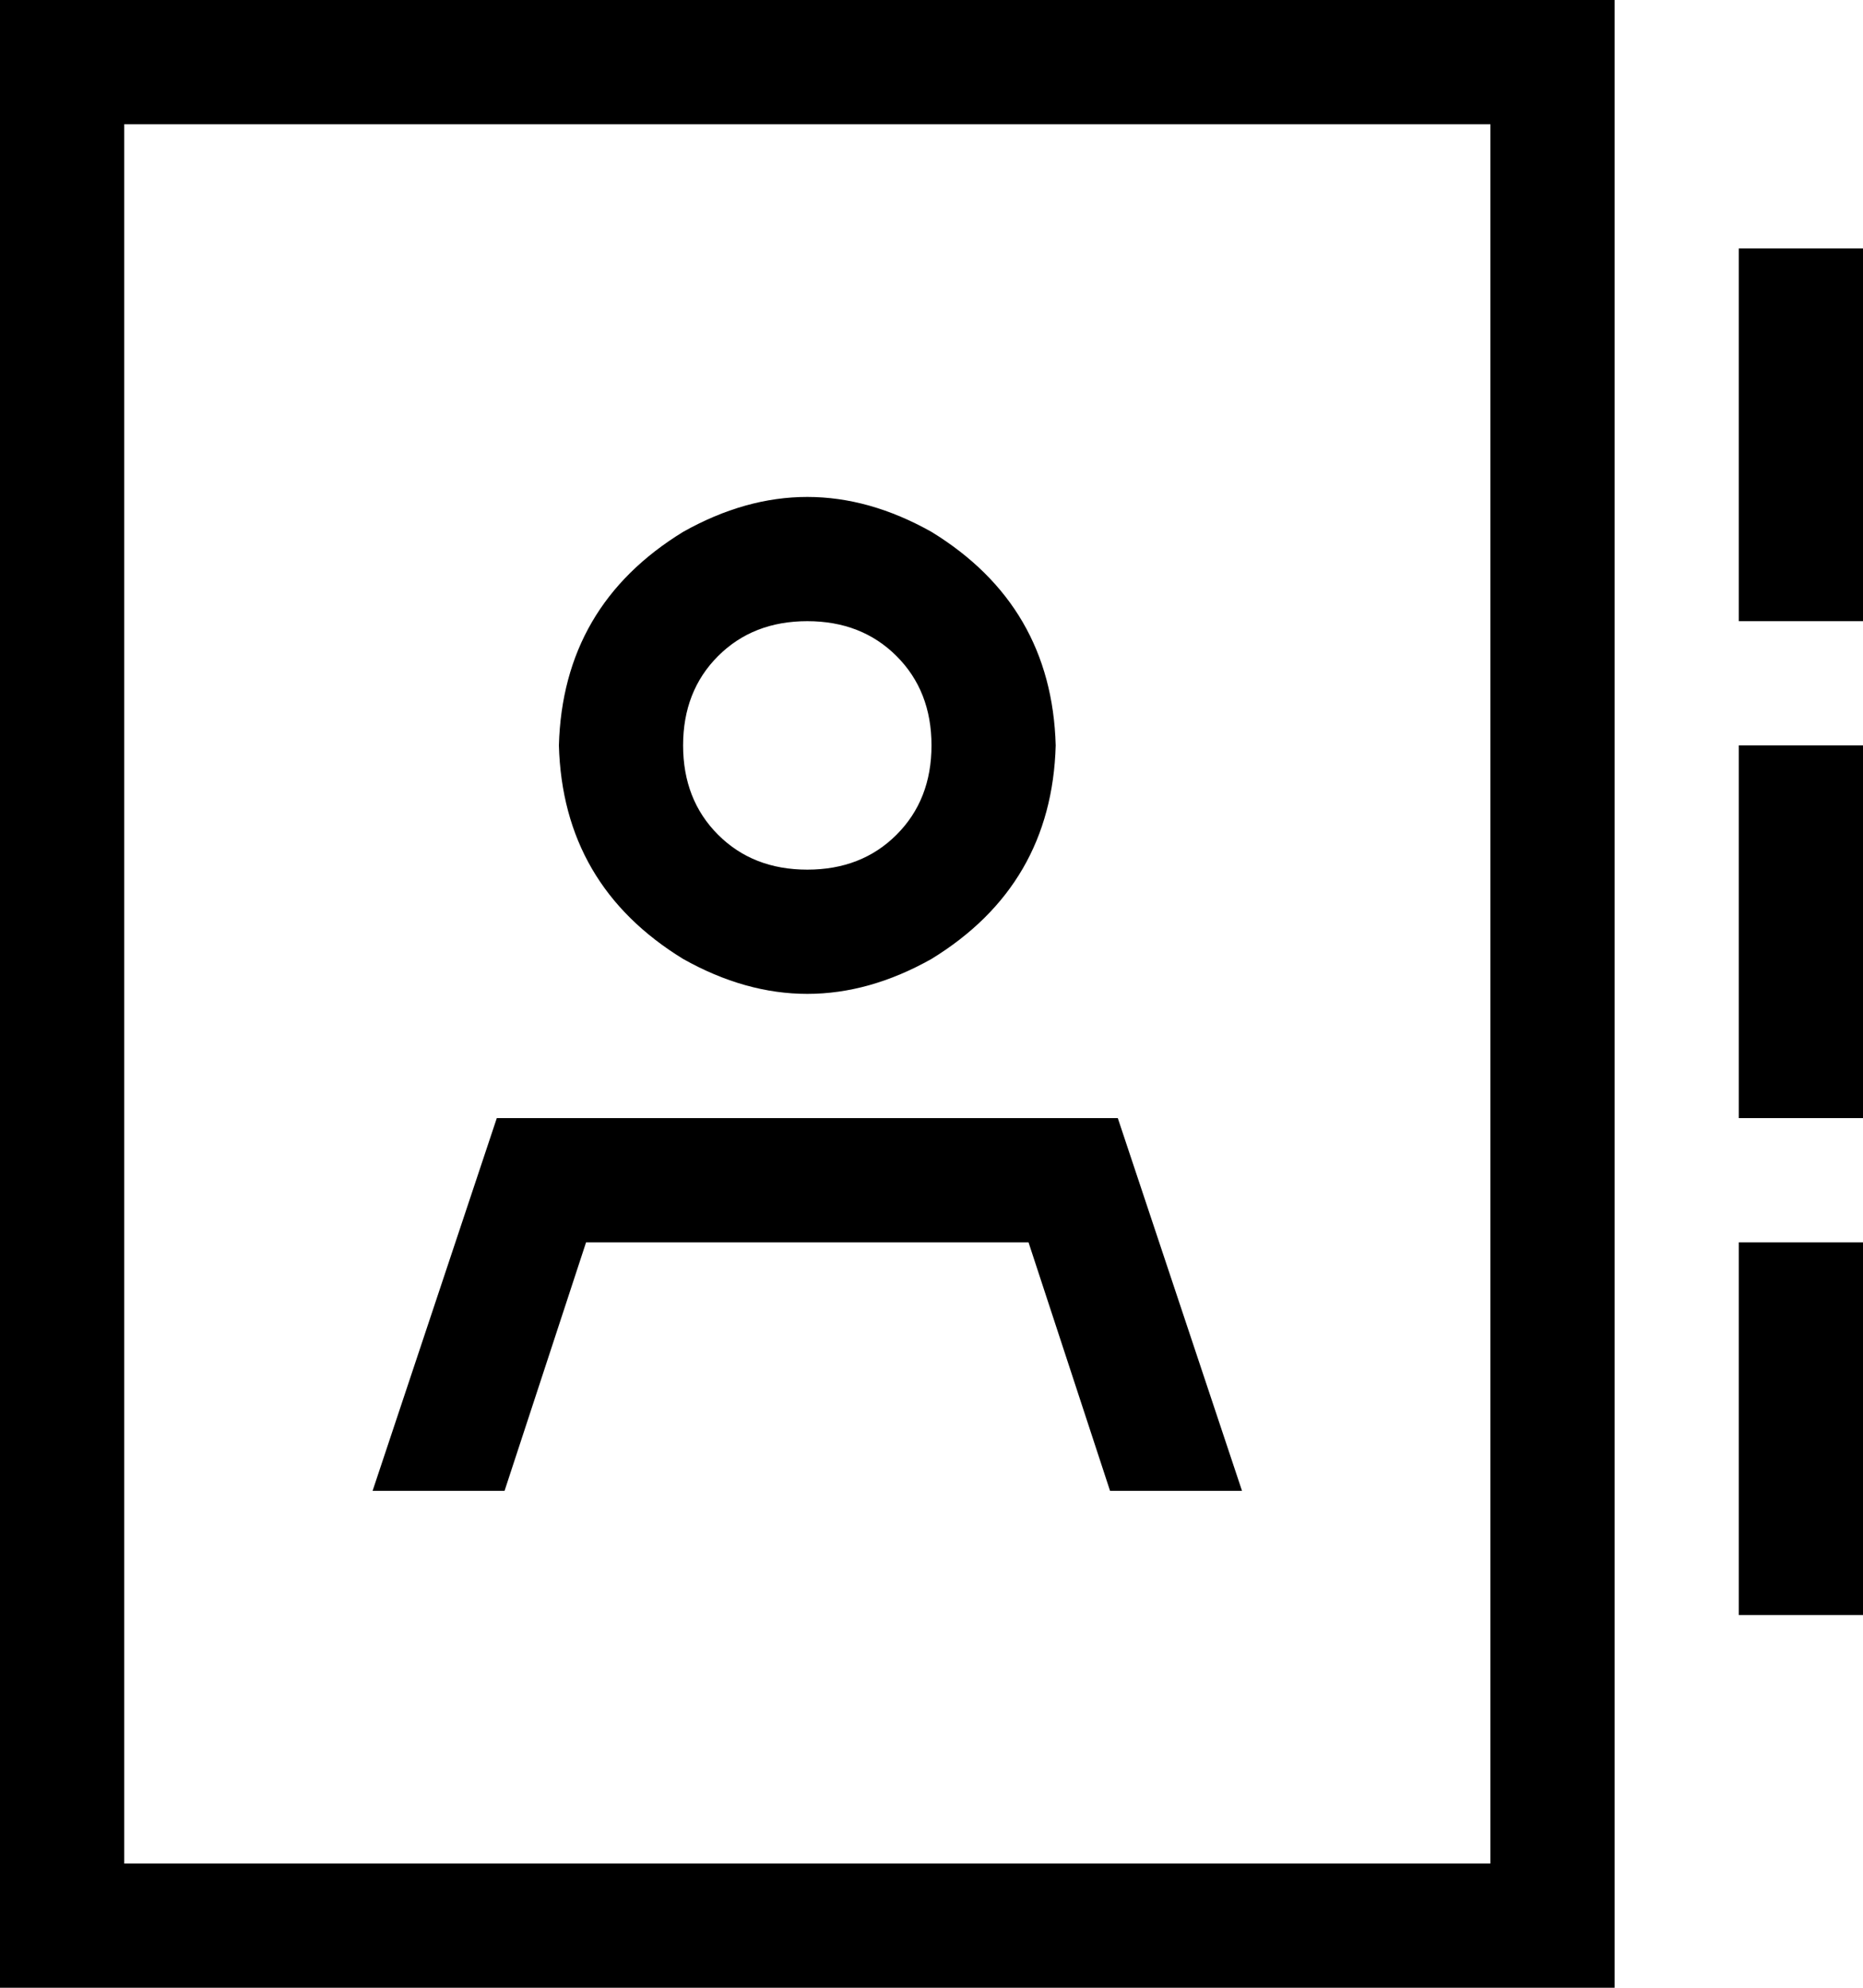 <svg viewBox="0 0 480 512">
  <path
    d="M 32 32 L 32 480 L 384 480 L 384 32 L 32 32 L 32 32 Z M 0 0 L 32 0 L 384 0 L 416 0 L 416 32 L 416 480 L 416 512 L 384 512 L 32 512 L 0 512 L 0 480 L 0 32 L 0 0 L 0 0 Z M 480 64 L 480 80 L 480 144 L 480 160 L 448 160 L 448 144 L 448 80 L 448 64 L 480 64 L 480 64 Z M 480 192 L 480 208 L 480 272 L 480 288 L 448 288 L 448 272 L 448 208 L 448 192 L 480 192 L 480 192 Z M 480 336 L 480 400 L 480 416 L 448 416 L 448 400 L 448 336 L 448 320 L 480 320 L 480 336 L 480 336 Z M 240 192 Q 240 178 231 169 L 231 169 Q 222 160 208 160 Q 194 160 185 169 Q 176 178 176 192 Q 176 206 185 215 Q 194 224 208 224 Q 222 224 231 215 Q 240 206 240 192 L 240 192 Z M 144 192 Q 145 156 176 137 Q 208 119 240 137 Q 271 156 272 192 Q 271 228 240 247 Q 208 265 176 247 Q 145 228 144 192 L 144 192 Z M 151 320 L 130 384 L 96 384 L 128 288 L 288 288 L 320 384 L 286 384 L 265 320 L 151 320 L 151 320 Z"
  />
</svg>